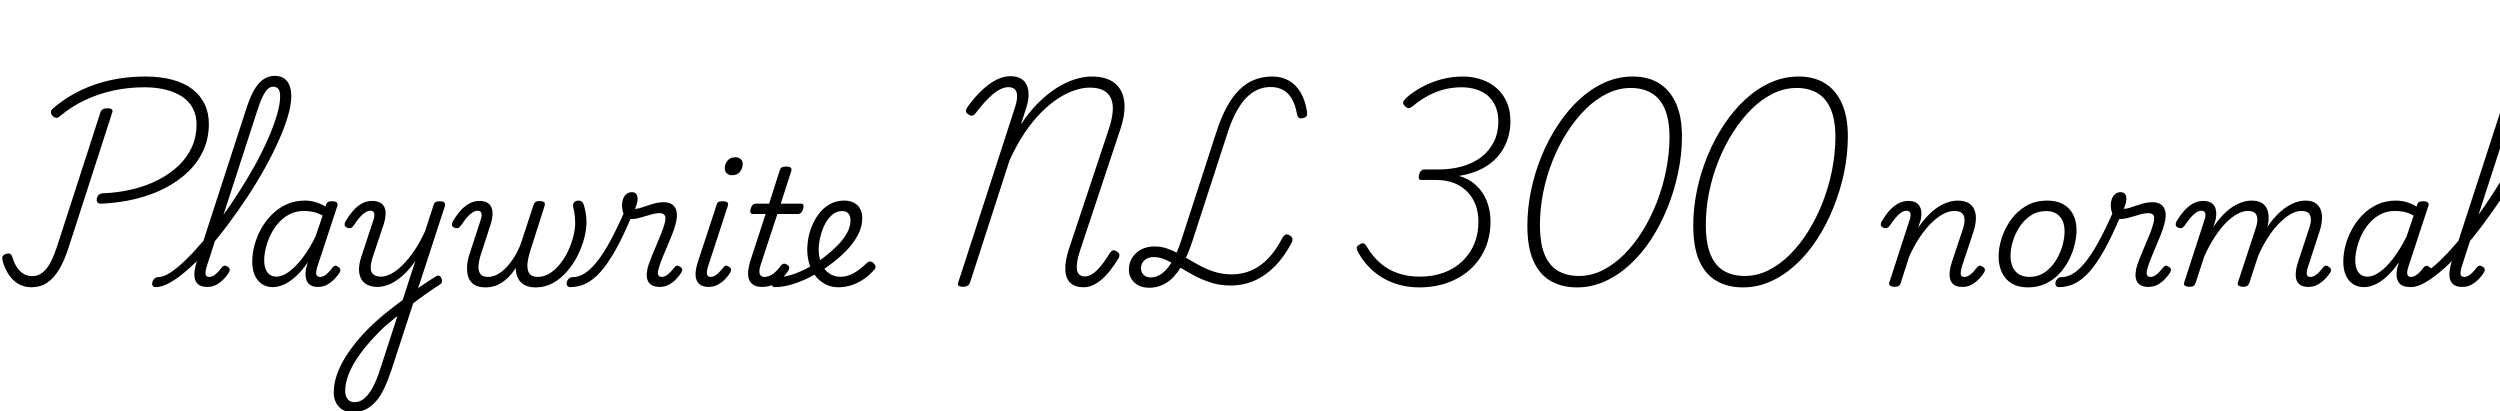 <svg xmlns="http://www.w3.org/2000/svg" xmlns:xlink="http://www.w3.org/1999/xlink" width="371.784" height="61.152"><path fill="black" d="M15.05 30.29L15.05 30.29Q14.69 30.31 14.51 30.12Q14.33 29.93 14.40 29.52L14.40 29.52Q14.47 29.18 14.68 28.98Q14.88 28.78 15.26 28.75L15.26 28.75Q17.62 28.66 19.74 28.14Q21.86 27.62 23.59 26.72Q25.32 25.82 26.59 24.60Q27.86 23.38 28.55 21.84Q29.23 20.30 29.23 18.53L29.23 18.53Q29.23 17.18 28.70 16.15Q28.18 15.12 27.17 14.42Q26.16 13.73 24.72 13.36Q23.28 12.98 21.46 12.98L21.46 12.98Q19.13 12.98 16.88 13.46Q14.64 13.94 12.64 14.89Q10.63 15.84 8.93 17.26L8.93 17.26Q8.59 17.57 8.32 17.52Q8.04 17.47 7.78 17.18L7.78 17.18Q7.56 16.94 7.57 16.67Q7.58 16.39 7.87 16.13L7.87 16.13Q9.26 14.93 10.86 14.03Q12.46 13.13 14.21 12.54Q15.96 11.95 17.83 11.66Q19.70 11.38 21.62 11.38L21.62 11.38Q23.88 11.38 25.64 11.86Q27.41 12.34 28.61 13.26Q29.81 14.18 30.43 15.48Q31.06 16.78 31.06 18.43L31.06 18.43Q31.06 20.52 30.28 22.28Q29.50 24.05 28.04 25.48Q26.59 26.90 24.59 27.95Q22.58 28.99 20.17 29.58Q17.76 30.17 15.05 30.29ZM4.68 42.72L4.68 42.72Q3.62 42.72 2.77 42.24Q1.92 41.76 1.32 40.87Q0.72 39.98 0.38 38.76L0.38 38.76Q0.29 38.38 0.38 38.14Q0.48 37.90 0.84 37.78L0.84 37.78Q1.25 37.63 1.48 37.74Q1.70 37.85 1.82 38.18L1.82 38.18Q2.14 39.22 2.59 39.85Q3.05 40.49 3.60 40.78Q4.15 41.06 4.80 41.06L4.80 41.06Q5.98 41.06 6.86 40.01Q7.75 38.95 8.54 36.48L8.54 36.48L14.95 16.66Q15.07 16.37 15.30 16.24Q15.53 16.10 15.96 16.10L15.96 16.10Q16.42 16.10 16.61 16.25Q16.80 16.39 16.70 16.70L16.70 16.70L10.25 36.67Q9.60 38.71 8.80 40.06Q7.99 41.40 6.98 42.06Q5.98 42.72 4.68 42.72ZM23.16 42.70L23.16 42.70Q22.80 42.70 22.69 42.47Q22.58 42.24 22.66 41.95Q22.73 41.66 22.97 41.44Q23.21 41.21 23.54 41.21L23.54 41.21Q24.29 41.21 25.33 40.54Q26.38 39.86 27.62 38.65Q28.87 37.44 30.23 35.84Q31.58 34.25 32.94 32.36Q34.30 30.48 35.58 28.48Q36.86 26.47 37.97 24.47Q39.07 22.46 39.89 20.59Q40.70 18.72 41.18 17.11Q41.66 15.50 41.66 14.30L41.66 14.30Q41.66 13.97 41.92 13.79Q42.17 13.61 42.50 13.61Q42.84 13.61 43.08 13.79Q43.32 13.97 43.32 14.30L43.32 14.30Q43.32 15.55 42.83 17.23Q42.34 18.91 41.46 20.88Q40.58 22.85 39.41 24.97Q38.23 27.10 36.84 29.21Q35.45 31.32 33.97 33.30Q32.50 35.28 31.00 36.98Q29.50 38.69 28.06 39.97Q26.62 41.26 25.37 41.98Q24.12 42.70 23.16 42.70ZM30.82 42.67L30.82 42.67Q30.02 42.67 29.58 42.36Q29.14 42.05 28.99 41.50Q28.85 40.94 28.94 40.26Q29.04 39.58 29.26 38.86L29.26 38.86L36.74 15.82Q37.54 13.44 38.53 12.36Q39.53 11.28 40.87 11.28L40.87 11.28Q41.66 11.28 42.22 11.64Q42.77 12.00 43.04 12.68Q43.32 13.37 43.32 14.30L43.32 14.30Q43.32 14.69 43.08 14.87Q42.84 15.05 42.50 15.05Q42.17 15.05 41.92 14.87Q41.66 14.69 41.66 14.30L41.66 14.30Q41.66 13.85 41.56 13.54Q41.45 13.22 41.21 13.06Q40.97 12.89 40.63 12.89L40.63 12.89Q40.22 12.89 39.85 13.21Q39.48 13.54 39.11 14.26Q38.74 14.98 38.35 16.18L38.35 16.18L30.74 39.62Q30.60 40.10 30.56 40.46Q30.53 40.82 30.66 41.00Q30.79 41.18 31.10 41.18L31.10 41.18Q31.44 41.18 31.79 40.97Q32.14 40.75 32.44 40.43Q32.74 40.10 32.98 39.77L32.98 39.77Q33.14 39.58 33.34 39.52Q33.53 39.46 33.82 39.65L33.82 39.65Q34.15 39.84 34.16 40.06Q34.18 40.27 34.06 40.49L34.06 40.49Q33.82 40.92 33.35 41.42Q32.88 41.93 32.26 42.30Q31.63 42.67 30.82 42.67ZM40.58 42.70L40.58 42.70Q39.65 42.70 38.95 42.24Q38.26 41.78 37.88 40.93Q37.51 40.08 37.51 38.90L37.51 38.90Q37.51 37.80 37.82 36.56Q38.14 35.33 38.77 34.14Q39.41 32.95 40.36 31.98Q41.30 31.01 42.55 30.42Q43.80 29.83 45.34 29.83L45.34 29.83Q46.13 29.83 46.92 30.06Q47.71 30.29 48.41 30.72L48.41 30.72L48.48 30.46Q48.60 30.12 48.80 30.02Q49.01 29.93 49.37 29.93L49.37 29.93Q49.94 29.93 50.11 30.13Q50.28 30.34 50.14 30.72L50.14 30.72L47.18 39.70Q47.04 40.13 47.02 40.48Q46.99 40.82 47.14 41.00Q47.28 41.18 47.57 41.18L47.57 41.18Q47.93 41.18 48.26 40.98Q48.60 40.78 48.90 40.45Q49.20 40.13 49.44 39.79L49.44 39.79Q49.61 39.60 49.80 39.53Q49.99 39.46 50.26 39.67L50.26 39.67Q50.59 39.86 50.62 40.08Q50.64 40.30 50.54 40.49L50.54 40.49Q50.28 40.92 49.81 41.42Q49.34 41.93 48.72 42.30Q48.10 42.67 47.30 42.67L47.30 42.67Q46.63 42.67 46.24 42.44Q45.84 42.22 45.65 41.82Q45.46 41.42 45.43 40.92Q45.41 40.42 45.53 39.86L45.53 39.86Q45.60 39.67 45.66 39.46Q45.72 39.24 45.77 39.02L45.77 39.02Q44.83 40.37 43.92 41.17Q43.01 41.98 42.17 42.34Q41.33 42.70 40.58 42.70ZM39.29 38.71L39.29 38.71Q39.29 39.43 39.49 39.98Q39.70 40.54 40.10 40.84Q40.51 41.14 41.11 41.14L41.11 41.14Q41.95 41.14 42.91 40.46Q43.87 39.79 44.90 38.47Q45.94 37.15 46.92 35.18L46.92 35.18L47.98 32.06Q47.18 31.63 46.52 31.50Q45.86 31.37 45.22 31.37L45.22 31.37Q44.02 31.37 43.07 31.86Q42.12 32.35 41.41 33.16Q40.70 33.96 40.24 34.93Q39.77 35.90 39.53 36.89Q39.29 37.87 39.29 38.71ZM61.06 45.46L61.20 43.66Q61.63 43.30 62.11 42.92Q62.59 42.55 63.11 42.22Q63.62 41.88 64.07 41.58Q64.51 41.28 64.87 41.09L64.87 41.09Q65.16 40.92 65.36 41.03Q65.57 41.14 65.66 41.39Q65.76 41.64 65.72 41.90Q65.69 42.17 65.42 42.31L65.42 42.31Q64.99 42.58 64.44 42.95Q63.89 43.32 63.30 43.74Q62.71 44.16 62.12 44.59Q61.54 45.02 61.06 45.46L61.06 45.46ZM52.49 61.30L52.49 61.30Q51.12 61.30 50.38 60.47Q49.63 59.64 49.63 58.34L49.63 58.34Q49.63 57.10 50.09 55.76Q50.54 54.43 51.41 53.04Q52.27 51.65 53.53 50.21Q54.79 48.77 56.42 47.35L56.42 47.35Q57.02 46.82 57.60 46.37Q58.18 45.91 58.74 45.48Q59.30 45.05 59.88 44.62L59.88 44.62L61.78 38.76Q61.10 39.79 60.37 40.52Q59.64 41.26 58.91 41.74Q58.18 42.22 57.48 42.44Q56.78 42.67 56.14 42.67L56.14 42.67Q54.98 42.67 54.29 42.14Q53.59 41.62 53.42 40.58Q53.26 39.55 53.78 38.04L53.78 38.04L55.54 32.69Q55.75 32.02 55.63 31.68Q55.51 31.34 55.06 31.34L55.06 31.34Q54.70 31.34 54.30 31.60Q53.90 31.85 53.48 32.34Q53.06 32.83 52.56 33.58L52.56 33.58Q52.37 33.82 52.19 33.90Q52.01 33.98 51.67 33.89L51.67 33.89Q51.29 33.72 51.25 33.48Q51.22 33.24 51.36 32.95L51.36 32.95Q51.86 32.09 52.46 31.39Q53.06 30.70 53.78 30.29Q54.50 29.88 55.34 29.88L55.34 29.88Q56.06 29.88 56.52 30.13Q56.98 30.38 57.18 30.84Q57.38 31.30 57.35 31.91Q57.31 32.52 57.10 33.24L57.10 33.24L55.42 38.26Q55.13 39.17 55.13 39.82Q55.13 40.46 55.51 40.80Q55.90 41.14 56.66 41.14L56.66 41.14Q57.36 41.14 58.19 40.70Q59.02 40.27 59.88 39.41Q60.74 38.54 61.60 37.30Q62.45 36.05 63.22 34.37L63.22 34.37L64.46 30.55Q64.58 30.17 64.78 30.05Q64.97 29.93 65.35 29.93L65.35 29.93Q65.93 29.93 66.10 30.12Q66.26 30.31 66.14 30.72L66.14 30.72L58.22 55.01Q57.67 56.64 57.10 57.83Q56.52 59.02 55.82 59.78Q55.13 60.55 54.30 60.92Q53.47 61.30 52.49 61.30ZM52.73 59.81L52.73 59.81Q53.50 59.81 54.16 59.27Q54.82 58.73 55.42 57.64Q56.02 56.54 56.54 54.89L56.54 54.89L59.11 46.99Q58.78 47.26 58.44 47.53Q58.10 47.81 57.77 48.08Q57.43 48.36 57.14 48.62L57.14 48.62Q55.70 49.99 54.62 51.28Q53.54 52.56 52.81 53.75Q52.08 54.94 51.71 56.04Q51.34 57.14 51.34 58.10L51.34 58.10Q51.34 58.68 51.52 59.05Q51.70 59.42 52.01 59.62Q52.32 59.81 52.73 59.81ZM72.22 42.74L72.22 42.74Q71.18 42.74 70.55 42.35Q69.91 41.95 69.66 41.24Q69.41 40.54 69.46 39.64Q69.50 38.74 69.82 37.80L69.82 37.80L71.50 32.66Q71.71 32.02 71.59 31.68Q71.47 31.34 71.02 31.34L71.02 31.34Q70.66 31.34 70.26 31.60Q69.86 31.85 69.44 32.34Q69.02 32.83 68.52 33.58L68.52 33.58Q68.33 33.82 68.15 33.90Q67.97 33.98 67.63 33.89L67.63 33.89Q67.25 33.72 67.21 33.48Q67.18 33.24 67.32 32.95L67.32 32.95Q67.82 32.09 68.42 31.39Q69.02 30.70 69.74 30.29Q70.46 29.88 71.30 29.88L71.30 29.88Q72 29.88 72.44 30.13Q72.89 30.38 73.08 30.84Q73.27 31.30 73.25 31.91Q73.22 32.52 73.01 33.22L73.01 33.22L71.47 37.97Q71.21 38.81 71.16 39.55Q71.11 40.30 71.44 40.74Q71.76 41.18 72.60 41.18L72.60 41.18Q73.27 41.18 73.97 40.81Q74.66 40.44 75.31 39.76Q75.96 39.07 76.52 38.15Q77.09 37.22 77.47 36.19L77.47 36.19L79.32 30.55Q79.42 30.22 79.61 30.06Q79.80 29.90 80.21 29.90L80.21 29.90Q80.78 29.90 80.94 30.10Q81.10 30.29 80.98 30.65L80.98 30.65L78.89 37.20Q78.65 37.92 78.52 38.64Q78.38 39.36 78.46 39.94Q78.53 40.51 78.88 40.85Q79.22 41.18 79.97 41.18L79.97 41.18Q80.90 41.18 81.74 40.66Q82.58 40.13 83.28 39.26Q83.98 38.40 84.47 37.36Q84.96 36.31 85.25 35.21Q85.54 34.10 85.54 33.14L85.54 33.14Q85.54 32.78 85.50 32.40Q85.46 32.02 85.42 31.64Q85.37 31.27 85.25 30.89L85.25 30.89Q85.18 30.53 85.25 30.30Q85.32 30.07 85.54 29.95Q85.75 29.83 86.04 29.83L86.04 29.83Q86.38 29.83 86.58 30.04Q86.78 30.24 86.90 30.74L86.90 30.74Q87 31.10 87.07 31.49Q87.14 31.87 87.18 32.24Q87.22 32.62 87.22 33.02L87.22 33.02Q87.22 34.18 86.86 35.51Q86.50 36.84 85.85 38.11Q85.20 39.38 84.26 40.44Q83.33 41.50 82.18 42.12Q81.02 42.74 79.66 42.74L79.66 42.74Q78.65 42.74 77.99 42.37Q77.33 42.00 77.02 41.35Q76.70 40.70 76.70 39.84L76.70 39.84Q76.13 40.75 75.41 41.41Q74.69 42.07 73.90 42.41Q73.10 42.74 72.22 42.74ZM84.82 42.70L84.82 42.70Q84.46 42.70 84.34 42.47Q84.22 42.24 84.29 41.95Q84.36 41.66 84.59 41.44Q84.82 41.21 85.20 41.21L85.20 41.21Q86.04 41.21 86.90 40.68Q87.77 40.15 88.69 39.02Q89.62 37.90 90.66 36.01Q91.70 34.13 92.88 31.44L92.88 31.44L93.98 32.04Q92.71 35.09 91.56 37.14Q90.41 39.19 89.32 40.42Q88.22 41.64 87.12 42.17Q86.02 42.70 84.82 42.70ZM98.11 42.67L98.11 42.67Q97.37 42.67 96.92 42.41Q96.48 42.14 96.31 41.68Q96.14 41.21 96.19 40.61Q96.24 40.01 96.46 39.34L96.46 39.34Q96.65 38.78 96.95 38.04Q97.25 37.30 97.61 36.47Q97.97 35.64 98.30 34.81Q98.64 33.98 98.83 33.26L98.83 33.26Q99.07 32.35 98.86 32.03Q98.64 31.70 98.09 31.70L98.09 31.70Q97.49 31.70 96.76 31.92Q96.02 32.14 95.28 32.35Q94.54 32.57 93.84 32.57L93.84 32.57Q93.43 32.57 93.12 32.29Q92.81 32.02 92.65 31.55Q92.50 31.08 92.50 30.53L92.50 30.53Q92.50 30.02 92.66 29.58Q92.83 29.14 93.16 28.86Q93.48 28.58 93.96 28.58L93.96 28.58Q94.42 28.58 94.62 28.85Q94.82 29.11 94.82 29.52L94.82 29.52Q94.82 29.86 94.72 30.25Q94.61 30.65 94.42 31.06L94.42 31.06Q94.90 31.06 95.60 30.80Q96.31 30.55 97.13 30.31Q97.94 30.07 98.76 30.07L98.76 30.07Q99.48 30.07 99.97 30.41Q100.46 30.74 100.62 31.48Q100.78 32.21 100.44 33.41L100.44 33.41Q100.27 34.08 99.94 34.90Q99.60 35.71 99.24 36.59Q98.88 37.46 98.54 38.27Q98.21 39.07 98.02 39.72L98.02 39.72Q97.75 40.51 97.87 40.85Q97.99 41.18 98.42 41.18L98.42 41.18Q98.76 41.18 99.10 40.97Q99.43 40.75 99.73 40.43Q100.03 40.10 100.30 39.77L100.30 39.77Q100.44 39.58 100.62 39.52Q100.80 39.46 101.09 39.65L101.09 39.65Q101.42 39.84 101.45 40.06Q101.47 40.27 101.35 40.49L101.35 40.49Q101.09 40.92 100.63 41.42Q100.18 41.93 99.54 42.30Q98.90 42.67 98.11 42.67ZM105.38 42.67L105.38 42.67Q104.06 42.67 103.62 41.72Q103.18 40.78 103.80 38.90L103.80 38.90L106.54 30.55Q106.63 30.17 106.82 30.05Q107.02 29.93 107.42 29.93L107.42 29.93Q108 29.93 108.18 30.11Q108.36 30.29 108.22 30.67L108.22 30.67L105.31 39.58Q105.05 40.39 105.14 40.79Q105.24 41.18 105.70 41.18L105.70 41.18Q106.03 41.18 106.36 40.98Q106.68 40.78 106.99 40.45Q107.30 40.13 107.57 39.77L107.57 39.77Q107.71 39.58 107.90 39.52Q108.10 39.46 108.36 39.65L108.36 39.65Q108.70 39.84 108.72 40.06Q108.74 40.27 108.62 40.49L108.62 40.49Q108.29 41.06 107.78 41.57Q107.28 42.07 106.68 42.37Q106.08 42.67 105.38 42.67ZM108.86 26.06L108.86 26.06Q108.43 26.06 108.11 25.80Q107.78 25.54 107.78 25.01L107.78 25.01Q107.78 24.41 108.19 23.89Q108.60 23.38 109.37 23.38L109.37 23.38Q109.80 23.38 110.12 23.63Q110.45 23.88 110.45 24.41L110.45 24.41Q110.45 25.01 110.05 25.54Q109.66 26.06 108.86 26.06ZM113.35 42.67L113.35 42.67Q112.34 42.67 111.82 42.20Q111.29 41.74 111.25 40.84Q111.22 39.94 111.62 38.69L111.62 38.69L113.86 31.82L111.94 31.82Q111.70 31.82 111.61 31.63Q111.53 31.44 111.62 31.06L111.62 31.06Q111.74 30.67 111.94 30.48Q112.13 30.29 112.37 30.29L112.37 30.29L114.38 30.29L115.94 25.39Q116.06 25.01 116.26 24.89Q116.45 24.77 116.86 24.77L116.86 24.77Q117.43 24.77 117.61 24.95Q117.79 25.13 117.65 25.51L117.65 25.51L116.11 30.29L119.14 30.29Q119.40 30.29 119.47 30.47Q119.54 30.65 119.45 31.06L119.45 31.06Q119.33 31.44 119.14 31.63Q118.94 31.82 118.68 31.82L118.68 31.82L115.61 31.82L113.16 39.26Q112.82 40.27 112.98 40.73Q113.14 41.18 113.69 41.18L113.69 41.18Q114.34 41.18 115.00 40.69Q115.66 40.20 116.16 39.46L116.16 39.46Q116.33 39.26 116.53 39.22Q116.74 39.17 117.02 39.36L117.02 39.36Q117.36 39.55 117.37 39.76Q117.38 39.96 117.29 40.15L117.29 40.15Q116.95 40.73 116.39 41.30Q115.82 41.88 115.07 42.28Q114.31 42.67 113.35 42.67ZM124.68 42.72L124.68 42.72Q123.82 42.72 123.11 42.43Q122.40 42.14 121.84 41.64Q121.27 41.14 120.88 40.44Q120.48 39.74 120.26 38.90Q120.05 38.06 120.05 37.13L120.05 37.13Q120.05 36.22 120.25 35.22Q120.46 34.22 120.90 33.26Q121.34 32.30 122.00 31.52Q122.66 30.74 123.55 30.29Q124.44 29.83 125.57 29.83L125.57 29.83Q126.43 29.83 127.03 30.17Q127.63 30.50 127.93 31.09Q128.23 31.68 128.23 32.45L128.23 32.45Q128.23 33.72 127.58 34.94Q126.94 36.17 125.84 37.30Q124.75 38.42 123.38 39.41L123.38 39.41Q122.09 40.37 120.65 41.11Q119.21 41.86 117.82 42.28Q116.42 42.70 115.22 42.70L115.22 42.70Q114.94 42.70 114.82 42.47Q114.70 42.24 114.74 41.95Q114.79 41.66 115.02 41.44Q115.25 41.21 115.66 41.21L115.66 41.21Q116.66 41.21 117.88 40.81Q119.09 40.42 120.31 39.73Q121.54 39.05 122.64 38.18L122.64 38.18Q123.67 37.39 124.55 36.50Q125.42 35.62 125.95 34.67Q126.48 33.72 126.48 32.78L126.48 32.78Q126.48 32.11 126.17 31.75Q125.86 31.39 125.21 31.39L125.21 31.39Q124.37 31.39 123.72 31.97Q123.07 32.54 122.64 33.42Q122.21 34.30 121.98 35.28Q121.75 36.26 121.75 37.08L121.75 37.08Q121.75 37.97 121.98 38.72Q122.21 39.48 122.64 40.02Q123.07 40.56 123.66 40.86Q124.25 41.16 124.99 41.16L124.99 41.16Q125.71 41.16 126.40 40.88Q127.08 40.61 127.73 40.12Q128.38 39.62 128.93 39.10L128.93 39.10Q129.17 38.86 129.44 38.89Q129.72 38.93 129.91 39.14L129.91 39.14Q130.15 39.36 130.20 39.61Q130.25 39.86 129.98 40.15L129.98 40.15Q129.26 40.97 128.42 41.53Q127.58 42.10 126.64 42.41Q125.69 42.72 124.68 42.72ZM161.14 42.72L161.14 42.72Q159.86 42.72 159.17 42.06Q158.47 41.40 158.42 40.09Q158.38 38.78 159.00 36.91L159.00 36.91L164.93 19.10Q165.58 17.11 165.48 15.77Q165.38 14.42 164.53 13.73Q163.68 13.03 162.02 13.03L162.02 13.03Q161.02 13.03 159.82 13.43Q158.62 13.82 157.36 14.64Q156.10 15.46 154.82 16.74Q153.55 18.02 152.36 19.79Q151.18 21.55 150.14 23.83L150.14 23.83L144.24 42.07Q144.12 42.36 143.89 42.50Q143.66 42.65 143.21 42.65L143.21 42.65Q142.78 42.65 142.57 42.50Q142.37 42.36 142.49 42.05L142.49 42.05L150.94 15.98Q151.42 14.52 151.18 13.74Q150.94 12.96 149.95 12.96L149.95 12.96Q149.30 12.96 148.54 13.39Q147.77 13.82 146.92 14.69Q146.06 15.55 145.10 16.82L145.10 16.82Q144.84 17.16 144.56 17.20Q144.29 17.23 143.98 16.99L143.98 16.99Q143.66 16.78 143.65 16.52Q143.64 16.27 143.88 15.91L143.88 15.91Q144.98 14.38 146.08 13.37Q147.17 12.36 148.22 11.84Q149.28 11.33 150.26 11.33L150.26 11.33Q151.15 11.33 151.74 11.64Q152.33 11.95 152.63 12.52Q152.93 13.08 152.96 13.91Q153.00 14.74 152.71 15.74L152.71 15.74L151.82 18.53Q153.02 16.68 154.38 15.32Q155.74 13.97 157.12 13.09Q158.50 12.22 159.84 11.80Q161.18 11.38 162.34 11.38L162.34 11.38Q164.50 11.38 165.72 12.32Q166.94 13.27 167.18 15.04Q167.42 16.80 166.61 19.22L166.61 19.22L160.66 37.13Q160.20 38.52 160.14 39.41Q160.08 40.30 160.39 40.70Q160.70 41.11 161.33 41.11L161.33 41.11Q161.90 41.11 162.48 40.73Q163.06 40.34 163.69 39.58Q164.33 38.81 165.02 37.68L165.02 37.68Q165.26 37.30 165.49 37.24Q165.72 37.18 166.06 37.37L166.06 37.37Q166.42 37.58 166.46 37.84Q166.51 38.09 166.34 38.42L166.34 38.42Q165.72 39.43 165.10 40.22Q164.47 41.02 163.81 41.58Q163.15 42.14 162.49 42.43Q161.83 42.72 161.14 42.72ZM170.90 42.79L170.90 42.79Q170.02 42.79 169.34 42.46Q168.67 42.12 168.28 41.51Q167.88 40.90 167.88 40.10L167.88 40.10Q167.88 39.10 168.37 38.32Q168.86 37.54 169.73 37.09Q170.59 36.65 171.70 36.65L171.70 36.65Q172.66 36.65 173.54 36.95Q174.43 37.25 175.31 37.73Q176.18 38.21 177.07 38.74Q177.96 39.26 178.91 39.74Q179.86 40.22 180.92 40.51Q181.99 40.80 183.22 40.80L183.22 40.80Q184.75 40.80 186.11 40.21Q187.46 39.62 188.62 38.41Q189.77 37.20 190.70 35.40L190.70 35.40Q190.90 35.02 191.15 34.90Q191.40 34.78 191.78 34.99L191.78 34.99Q192.12 35.18 192.19 35.46Q192.26 35.74 192.07 36.12L192.07 36.12Q190.97 38.21 189.58 39.61Q188.18 41.02 186.54 41.74Q184.90 42.46 182.95 42.46L182.95 42.46Q181.42 42.46 180.07 42.02Q178.73 41.59 177.58 40.97Q176.42 40.34 175.39 39.72Q174.36 39.10 173.41 38.66Q172.46 38.23 171.58 38.23L171.58 38.23Q170.71 38.23 170.20 38.70Q169.68 39.17 169.68 39.91L169.68 39.91Q169.68 40.51 170.09 40.88Q170.50 41.26 171.12 41.26L171.12 41.26Q172.49 41.26 173.65 39.84Q174.82 38.42 175.78 35.40L175.78 35.40L180.86 19.73Q181.56 17.54 182.41 15.96Q183.26 14.38 184.30 13.36Q185.33 12.34 186.55 11.86Q187.78 11.38 189.22 11.38L189.22 11.38Q190.61 11.38 191.66 11.98Q192.72 12.58 193.42 13.75Q194.11 14.93 194.38 16.63L194.38 16.63Q194.42 17.04 194.29 17.27Q194.16 17.50 193.78 17.57L193.78 17.57Q193.42 17.66 193.19 17.53Q192.96 17.40 192.89 17.02L192.89 17.02Q192.65 15.62 192.13 14.72Q191.62 13.82 190.82 13.38Q190.03 12.94 188.95 12.94L188.95 12.94Q187.92 12.94 186.98 13.36Q186.05 13.78 185.24 14.64Q184.44 15.50 183.76 16.81Q183.07 18.12 182.50 19.94L182.50 19.94L177.38 35.69Q176.59 38.16 175.62 39.73Q174.65 41.30 173.47 42.05Q172.30 42.79 170.90 42.79ZM211.01 42.74L211.01 42.74Q209.09 42.74 207.38 42.14Q205.68 41.54 204.31 40.39Q202.94 39.24 202.03 37.63L202.03 37.63Q201.77 37.13 201.76 36.86Q201.74 36.60 202.20 36.36L202.20 36.36Q202.58 36.12 202.80 36.19Q203.02 36.26 203.26 36.67L203.26 36.67Q204.12 38.14 205.27 39.13Q206.42 40.13 207.89 40.63Q209.35 41.14 211.13 41.14L211.13 41.14Q213.12 41.14 214.73 40.54Q216.34 39.94 217.49 38.83Q218.64 37.73 219.25 36.25Q219.86 34.78 219.86 33L219.86 33Q219.86 31.10 219.08 29.70Q218.30 28.30 216.90 27.53Q215.50 26.76 213.48 26.76L213.48 26.76L211.32 26.76Q211.10 26.76 211.02 26.58Q210.94 26.40 211.03 25.99L211.03 25.99Q211.13 25.58 211.34 25.39Q211.56 25.20 211.78 25.20L211.78 25.20L213.94 25.20Q215.83 25.20 217.44 24.74Q219.05 24.29 220.25 23.39Q221.45 22.49 222.13 21.14Q222.82 19.80 222.82 18.05L222.82 18.05Q222.82 16.80 222.41 15.84Q222.00 14.88 221.27 14.24Q220.54 13.61 219.54 13.30Q218.54 12.98 217.37 12.98L217.37 12.98Q216.07 12.98 214.85 13.28Q213.62 13.58 212.45 14.20Q211.27 14.81 210.12 15.77L210.12 15.77Q209.71 16.10 209.47 16.09Q209.23 16.08 208.90 15.74L208.90 15.74Q208.61 15.46 208.67 15.19Q208.73 14.93 209.14 14.54L209.14 14.54Q210.19 13.61 211.56 12.89Q212.93 12.17 214.45 11.77Q215.98 11.38 217.51 11.38L217.51 11.38Q218.98 11.38 220.27 11.81Q221.57 12.24 222.54 13.08Q223.51 13.92 224.06 15.16Q224.62 16.39 224.62 18.00L224.62 18.00Q224.62 19.58 224.12 20.93Q223.63 22.27 222.68 23.34Q221.74 24.41 220.31 25.13Q218.88 25.85 216.98 26.16L216.98 26.16Q218.45 26.57 219.49 27.53Q220.54 28.49 221.10 29.89Q221.66 31.30 221.66 32.95L221.66 32.95Q221.66 35.06 220.91 36.85Q220.15 38.64 218.75 39.96Q217.34 41.28 215.38 42.01Q213.41 42.74 211.01 42.74ZM234.53 42.74L234.53 42.74Q232.27 42.74 230.60 41.78Q228.94 40.82 228.04 38.80Q227.14 36.77 227.14 33.58L227.14 33.58Q227.14 30.96 227.69 28.31Q228.24 25.66 229.27 23.16Q230.30 20.66 231.72 18.53Q233.14 16.39 234.88 14.78Q236.62 13.18 238.62 12.28Q240.62 11.38 242.83 11.38L242.83 11.38Q245.09 11.38 246.72 12.38Q248.35 13.39 249.24 15.37Q250.13 17.35 250.13 20.28L250.13 20.28Q250.13 22.97 249.56 25.67Q249.00 28.37 247.98 30.89Q246.96 33.41 245.57 35.56Q244.18 37.70 242.42 39.32Q240.67 40.94 238.68 41.84Q236.69 42.74 234.53 42.74ZM234.82 41.04L234.82 41.04Q236.62 41.04 238.31 40.20Q240.00 39.36 241.50 37.87Q243.00 36.38 244.24 34.40Q245.47 32.42 246.37 30.13Q247.27 27.84 247.76 25.37Q248.26 22.90 248.28 20.47L248.28 20.47Q248.28 17.90 247.61 16.28Q246.94 14.66 245.64 13.87Q244.34 13.08 242.52 13.08L242.52 13.08Q240.72 13.08 239.02 13.91Q237.31 14.74 235.81 16.22Q234.31 17.71 233.06 19.66Q231.82 21.60 230.90 23.88Q229.99 26.16 229.50 28.58Q229.01 31.01 229.01 33.41L229.01 33.41Q229.01 36.17 229.70 37.85Q230.40 39.53 231.70 40.28Q232.99 41.04 234.82 41.04ZM259.20 42.74L259.20 42.74Q256.94 42.74 255.28 41.78Q253.61 40.82 252.71 38.80Q251.81 36.77 251.81 33.58L251.81 33.58Q251.81 30.96 252.36 28.31Q252.91 25.66 253.94 23.16Q254.98 20.66 256.39 18.53Q257.81 16.39 259.55 14.78Q261.29 13.18 263.29 12.28Q265.30 11.38 267.50 11.38L267.50 11.38Q269.76 11.38 271.39 12.38Q273.02 13.39 273.91 15.37Q274.80 17.35 274.80 20.28L274.80 20.28Q274.80 22.97 274.24 25.67Q273.67 28.37 272.65 30.89Q271.63 33.41 270.24 35.56Q268.85 37.70 267.10 39.32Q265.34 40.94 263.35 41.84Q261.36 42.74 259.20 42.74ZM259.49 41.04L259.49 41.04Q261.29 41.04 262.98 40.20Q264.67 39.36 266.17 37.87Q267.67 36.38 268.91 34.40Q270.14 32.42 271.04 30.13Q271.94 27.84 272.44 25.37Q272.93 22.90 272.95 20.47L272.95 20.47Q272.95 17.90 272.28 16.28Q271.61 14.66 270.31 13.87Q269.02 13.08 267.19 13.08L267.19 13.08Q265.39 13.08 263.69 13.91Q261.98 14.74 260.48 16.22Q258.98 17.71 257.74 19.66Q256.49 21.60 255.58 23.88Q254.66 26.16 254.17 28.58Q253.68 31.01 253.68 33.41L253.68 33.41Q253.68 36.17 254.38 37.85Q255.07 39.53 256.37 40.28Q257.66 41.04 259.49 41.04ZM281.71 42.65L281.71 42.65Q281.38 42.65 281.11 42.50Q280.85 42.36 280.97 42.00L280.97 42.00L283.99 32.69Q284.21 32.02 284.09 31.68Q283.97 31.34 283.51 31.34L283.51 31.34Q283.15 31.34 282.76 31.60Q282.36 31.85 281.94 32.34Q281.52 32.83 281.02 33.58L281.02 33.58Q280.82 33.82 280.64 33.90Q280.46 33.98 280.13 33.89L280.13 33.89Q279.74 33.72 279.71 33.48Q279.67 33.24 279.82 32.95L279.82 32.95Q280.32 32.09 280.92 31.39Q281.52 30.70 282.24 30.29Q282.96 29.88 283.80 29.88L283.80 29.88Q284.47 29.88 284.88 30.10Q285.29 30.31 285.49 30.70Q285.70 31.08 285.73 31.57Q285.77 32.06 285.65 32.64L285.65 32.64L285.26 33.86Q285.98 32.81 286.73 32.04Q287.47 31.27 288.23 30.78Q288.98 30.29 289.73 30.06Q290.47 29.83 291.17 29.83L291.17 29.83Q292.34 29.83 293.02 30.38Q293.69 30.94 293.82 31.98Q293.95 33.02 293.45 34.56L293.45 34.56L291.77 39.62Q291.62 40.10 291.59 40.46Q291.55 40.82 291.68 41.00Q291.82 41.18 292.10 41.18L292.10 41.18Q292.49 41.18 292.82 40.97Q293.16 40.75 293.46 40.43Q293.76 40.10 294.02 39.77L294.02 39.77Q294.17 39.58 294.35 39.52Q294.53 39.46 294.82 39.65L294.82 39.65Q295.15 39.84 295.18 40.06Q295.20 40.27 295.08 40.49L295.08 40.49Q294.84 40.92 294.37 41.42Q293.90 41.93 293.27 42.30Q292.63 42.67 291.84 42.67L291.84 42.67Q291.02 42.67 290.59 42.36Q290.16 42.05 290.02 41.51Q289.87 40.97 289.96 40.30Q290.04 39.62 290.30 38.88L290.30 38.88L291.91 34.06Q292.18 33.22 292.15 32.62Q292.13 32.02 291.76 31.69Q291.38 31.37 290.62 31.37L290.62 31.37Q289.87 31.37 289.03 31.80Q288.19 32.23 287.30 33.08Q286.42 33.94 285.56 35.18Q284.71 36.43 283.94 38.11L283.94 38.11L282.65 42.12Q282.58 42.38 282.37 42.52Q282.17 42.65 281.71 42.65ZM301.58 42.74L301.58 42.74Q300.17 42.74 299.18 42.16Q298.20 41.57 297.71 40.52Q297.22 39.48 297.22 38.16L297.22 38.16Q297.22 36.86 297.67 35.42Q298.13 33.98 299.04 32.70Q299.95 31.42 301.31 30.62Q302.66 29.83 304.49 29.83L304.49 29.83Q305.88 29.83 306.85 30.38Q307.82 30.94 308.32 31.93Q308.81 32.93 308.81 34.25L308.81 34.25Q308.81 35.21 308.53 36.36Q308.26 37.51 307.69 38.64Q307.13 39.77 306.26 40.69Q305.40 41.62 304.22 42.18Q303.05 42.74 301.58 42.74ZM301.78 41.18L301.78 41.18Q303.07 41.18 304.06 40.51Q305.04 39.84 305.70 38.80Q306.36 37.75 306.70 36.59Q307.03 35.42 307.03 34.44L307.03 34.44Q307.03 33.46 306.71 32.78Q306.38 32.11 305.77 31.75Q305.16 31.39 304.30 31.39L304.30 31.39Q303.00 31.39 302.00 32.05Q301.01 32.71 300.34 33.74Q299.66 34.78 299.33 35.92Q298.99 37.06 298.99 38.04L298.99 38.04Q298.99 39.02 299.32 39.73Q299.64 40.44 300.28 40.81Q300.91 41.18 301.78 41.18ZM306.22 42.70L306.22 42.70Q305.86 42.70 305.74 42.47Q305.62 42.24 305.69 41.95Q305.76 41.66 305.99 41.44Q306.22 41.21 306.60 41.21L306.60 41.21Q307.44 41.21 308.30 40.68Q309.17 40.15 310.09 39.02Q311.02 37.90 312.06 36.01Q313.10 34.13 314.28 31.44L314.28 31.44L315.38 32.04Q314.11 35.09 312.96 37.14Q311.81 39.19 310.72 40.42Q309.62 41.64 308.52 42.17Q307.42 42.70 306.22 42.70ZM319.51 42.67L319.51 42.67Q318.77 42.67 318.32 42.41Q317.88 42.14 317.71 41.68Q317.54 41.21 317.59 40.61Q317.64 40.01 317.86 39.34L317.86 39.34Q318.05 38.78 318.35 38.04Q318.65 37.30 319.01 36.47Q319.37 35.64 319.70 34.81Q320.04 33.98 320.23 33.26L320.23 33.26Q320.47 32.35 320.26 32.03Q320.04 31.70 319.49 31.70L319.49 31.70Q318.89 31.70 318.16 31.92Q317.42 32.14 316.68 32.35Q315.94 32.57 315.24 32.57L315.24 32.57Q314.83 32.57 314.52 32.29Q314.21 32.02 314.05 31.55Q313.90 31.08 313.90 30.53L313.90 30.53Q313.90 30.02 314.06 29.58Q314.23 29.14 314.56 28.86Q314.88 28.58 315.36 28.58L315.36 28.58Q315.82 28.58 316.02 28.85Q316.22 29.11 316.22 29.52L316.22 29.52Q316.22 29.86 316.12 30.25Q316.01 30.65 315.82 31.06L315.82 31.06Q316.30 31.06 317.00 30.80Q317.71 30.55 318.53 30.31Q319.34 30.07 320.16 30.07L320.16 30.07Q320.88 30.07 321.37 30.41Q321.86 30.74 322.02 31.48Q322.18 32.21 321.84 33.41L321.84 33.41Q321.67 34.08 321.34 34.90Q321 35.71 320.64 36.59Q320.28 37.46 319.94 38.27Q319.61 39.07 319.42 39.72L319.42 39.72Q319.15 40.51 319.27 40.85Q319.39 41.18 319.82 41.18L319.82 41.18Q320.16 41.18 320.50 40.97Q320.83 40.75 321.13 40.43Q321.43 40.10 321.70 39.77L321.70 39.77Q321.84 39.58 322.02 39.52Q322.20 39.46 322.49 39.65L322.49 39.65Q322.82 39.84 322.85 40.06Q322.87 40.27 322.75 40.49L322.75 40.49Q322.49 40.92 322.03 41.42Q321.58 41.93 320.94 42.30Q320.30 42.67 319.51 42.67ZM325.56 42.65L325.56 42.65Q325.22 42.65 324.96 42.50Q324.70 42.36 324.82 42.00L324.82 42.00L327.84 32.69Q328.06 32.02 327.94 31.68Q327.82 31.34 327.36 31.34L327.36 31.34Q327 31.34 326.60 31.60Q326.21 31.85 325.79 32.34Q325.37 32.83 324.86 33.58L324.86 33.58Q324.67 33.82 324.49 33.90Q324.31 33.98 323.98 33.89L323.98 33.89Q323.59 33.72 323.56 33.48Q323.52 33.24 323.66 32.95L323.66 32.95Q324.17 32.09 324.77 31.39Q325.37 30.70 326.09 30.29Q326.81 29.88 327.65 29.88L327.65 29.88Q328.30 29.88 328.72 30.10Q329.14 30.31 329.34 30.68Q329.54 31.06 329.58 31.56Q329.62 32.06 329.50 32.66L329.50 32.66L329.14 33.79Q329.83 32.76 330.55 32.00Q331.27 31.25 332.00 30.77Q332.74 30.29 333.46 30.06Q334.18 29.83 334.85 29.83L334.85 29.83Q336.05 29.83 336.67 30.42Q337.30 31.01 337.37 32.09Q337.44 33.17 336.96 34.56L336.96 34.56L334.49 42.12Q334.39 42.38 334.20 42.52Q334.01 42.65 333.55 42.65L333.55 42.65Q333.22 42.65 332.95 42.50Q332.69 42.36 332.81 42.00L332.81 42.00L335.42 34.06Q335.69 33.26 335.70 32.66Q335.71 32.06 335.38 31.72Q335.04 31.37 334.27 31.37L334.27 31.37Q333.58 31.37 332.76 31.80Q331.94 32.23 331.09 33.07Q330.24 33.91 329.41 35.17Q328.58 36.43 327.82 38.09L327.82 38.09L326.50 42.12Q326.42 42.38 326.21 42.52Q325.99 42.65 325.56 42.65ZM343.32 42.67L343.32 42.67Q342.50 42.67 342.06 42.36Q341.62 42.05 341.48 41.51Q341.35 40.97 341.44 40.30Q341.52 39.62 341.78 38.88L341.78 38.88L343.37 34.06Q343.66 33.26 343.66 32.66Q343.66 32.06 343.34 31.72Q343.03 31.37 342.24 31.37L342.24 31.37Q341.52 31.37 340.69 31.82Q339.86 32.28 338.99 33.16Q338.11 34.03 337.27 35.33Q336.43 36.62 335.69 38.35L335.69 38.35L334.94 38.35Q335.69 36.24 336.62 34.64Q337.56 33.05 338.62 31.97Q339.67 30.89 340.75 30.36Q341.83 29.83 342.84 29.83L342.84 29.83Q344.02 29.83 344.63 30.43Q345.24 31.03 345.31 32.10Q345.38 33.17 344.90 34.56L344.90 34.56L343.25 39.62Q343.08 40.10 343.04 40.46Q343.01 40.82 343.14 41.00Q343.27 41.18 343.58 41.18L343.58 41.18Q343.94 41.18 344.28 40.97Q344.62 40.75 344.92 40.43Q345.22 40.10 345.48 39.77L345.48 39.77Q345.62 39.58 345.82 39.52Q346.01 39.46 346.27 39.65L346.27 39.65Q346.61 39.84 346.64 40.06Q346.68 40.27 346.56 40.49L346.56 40.49Q346.30 40.92 345.83 41.42Q345.36 41.93 344.72 42.30Q344.09 42.67 343.32 42.67ZM351.55 42.70L351.55 42.70Q350.62 42.70 349.92 42.24Q349.22 41.78 348.85 40.93Q348.48 40.08 348.48 38.90L348.48 38.90Q348.48 37.80 348.79 36.56Q349.10 35.33 349.74 34.14Q350.38 32.95 351.32 31.98Q352.27 31.01 353.52 30.42Q354.77 29.83 356.30 29.83L356.30 29.83Q357.10 29.83 357.89 30.06Q358.68 30.29 359.38 30.72L359.38 30.72L359.45 30.46Q359.57 30.12 359.77 30.02Q359.98 29.93 360.34 29.93L360.34 29.93Q360.91 29.93 361.08 30.13Q361.25 30.34 361.10 30.72L361.10 30.72L358.15 39.70Q358.01 40.13 357.98 40.48Q357.96 40.82 358.10 41.00Q358.25 41.18 358.54 41.18L358.54 41.18Q358.90 41.18 359.23 40.98Q359.57 40.78 359.87 40.45Q360.17 40.13 360.41 39.79L360.41 39.79Q360.58 39.60 360.77 39.53Q360.96 39.46 361.22 39.67L361.22 39.67Q361.56 39.86 361.58 40.08Q361.61 40.30 361.51 40.49L361.51 40.49Q361.25 40.92 360.78 41.42Q360.31 41.93 359.69 42.30Q359.06 42.67 358.27 42.67L358.27 42.67Q357.60 42.67 357.20 42.44Q356.81 42.22 356.62 41.82Q356.42 41.42 356.40 40.92Q356.38 40.42 356.50 39.86L356.50 39.86Q356.57 39.67 356.63 39.46Q356.69 39.24 356.74 39.02L356.74 39.02Q355.80 40.37 354.89 41.17Q353.98 41.98 353.14 42.34Q352.30 42.70 351.55 42.70ZM350.26 38.71L350.26 38.71Q350.26 39.43 350.46 39.98Q350.66 40.54 351.07 40.84Q351.48 41.14 352.08 41.14L352.08 41.14Q352.92 41.14 353.88 40.46Q354.84 39.79 355.87 38.47Q356.90 37.15 357.89 35.18L357.89 35.18L358.94 32.06Q358.15 31.63 357.49 31.50Q356.83 31.37 356.18 31.37L356.18 31.37Q354.98 31.37 354.04 31.86Q353.09 32.35 352.38 33.16Q351.67 33.96 351.20 34.93Q350.74 35.90 350.50 36.89Q350.26 37.87 350.26 38.71ZM358.51 42.70L358.51 42.70Q358.15 42.70 358.04 42.47Q357.94 42.24 358.01 41.95Q358.08 41.66 358.32 41.44Q358.56 41.21 358.90 41.21L358.90 41.21Q359.64 41.21 360.68 40.54Q361.73 39.86 362.98 38.65Q364.22 37.44 365.58 35.84Q366.94 34.25 368.29 32.36Q369.65 30.48 370.93 28.48Q372.22 26.47 373.32 24.47Q374.42 22.46 375.24 20.59Q376.06 18.72 376.54 17.11Q377.02 15.50 377.02 14.30L377.02 14.30Q377.02 13.97 377.27 13.79Q377.52 13.61 377.86 13.61Q378.19 13.61 378.43 13.79Q378.67 13.97 378.67 14.30L378.67 14.30Q378.67 15.55 378.18 17.23Q377.69 18.91 376.81 20.88Q375.94 22.85 374.76 24.97Q373.58 27.10 372.19 29.21Q370.80 31.32 369.32 33.30Q367.85 35.28 366.35 36.98Q364.85 38.69 363.41 39.97Q361.97 41.26 360.72 41.98Q359.47 42.70 358.51 42.70ZM366.17 42.67L366.17 42.67Q365.38 42.67 364.93 42.36Q364.49 42.05 364.34 41.50Q364.20 40.94 364.30 40.26Q364.39 39.58 364.61 38.86L364.61 38.86L372.10 15.82Q372.89 13.44 373.88 12.36Q374.88 11.28 376.22 11.28L376.22 11.28Q377.02 11.28 377.57 11.64Q378.12 12.00 378.40 12.68Q378.67 13.37 378.67 14.30L378.67 14.30Q378.67 14.69 378.43 14.87Q378.19 15.05 377.86 15.05Q377.52 15.05 377.27 14.87Q377.02 14.69 377.02 14.30L377.02 14.30Q377.02 13.85 376.91 13.54Q376.80 13.22 376.56 13.06Q376.32 12.89 375.98 12.89L375.98 12.89Q375.58 12.89 375.20 13.21Q374.83 13.54 374.46 14.26Q374.09 14.98 373.70 16.18L373.70 16.18L366.10 39.62Q365.95 40.10 365.92 40.46Q365.88 40.82 366.01 41.00Q366.14 41.18 366.46 41.18L366.46 41.18Q366.79 41.18 367.14 40.97Q367.49 40.75 367.79 40.43Q368.09 40.10 368.33 39.77L368.33 39.77Q368.50 39.58 368.69 39.52Q368.88 39.46 369.17 39.65L369.17 39.65Q369.50 39.84 369.52 40.06Q369.53 40.27 369.41 40.49L369.41 40.49Q369.17 40.92 368.70 41.42Q368.23 41.93 367.61 42.30Q366.98 42.67 366.17 42.67Z"/></svg>